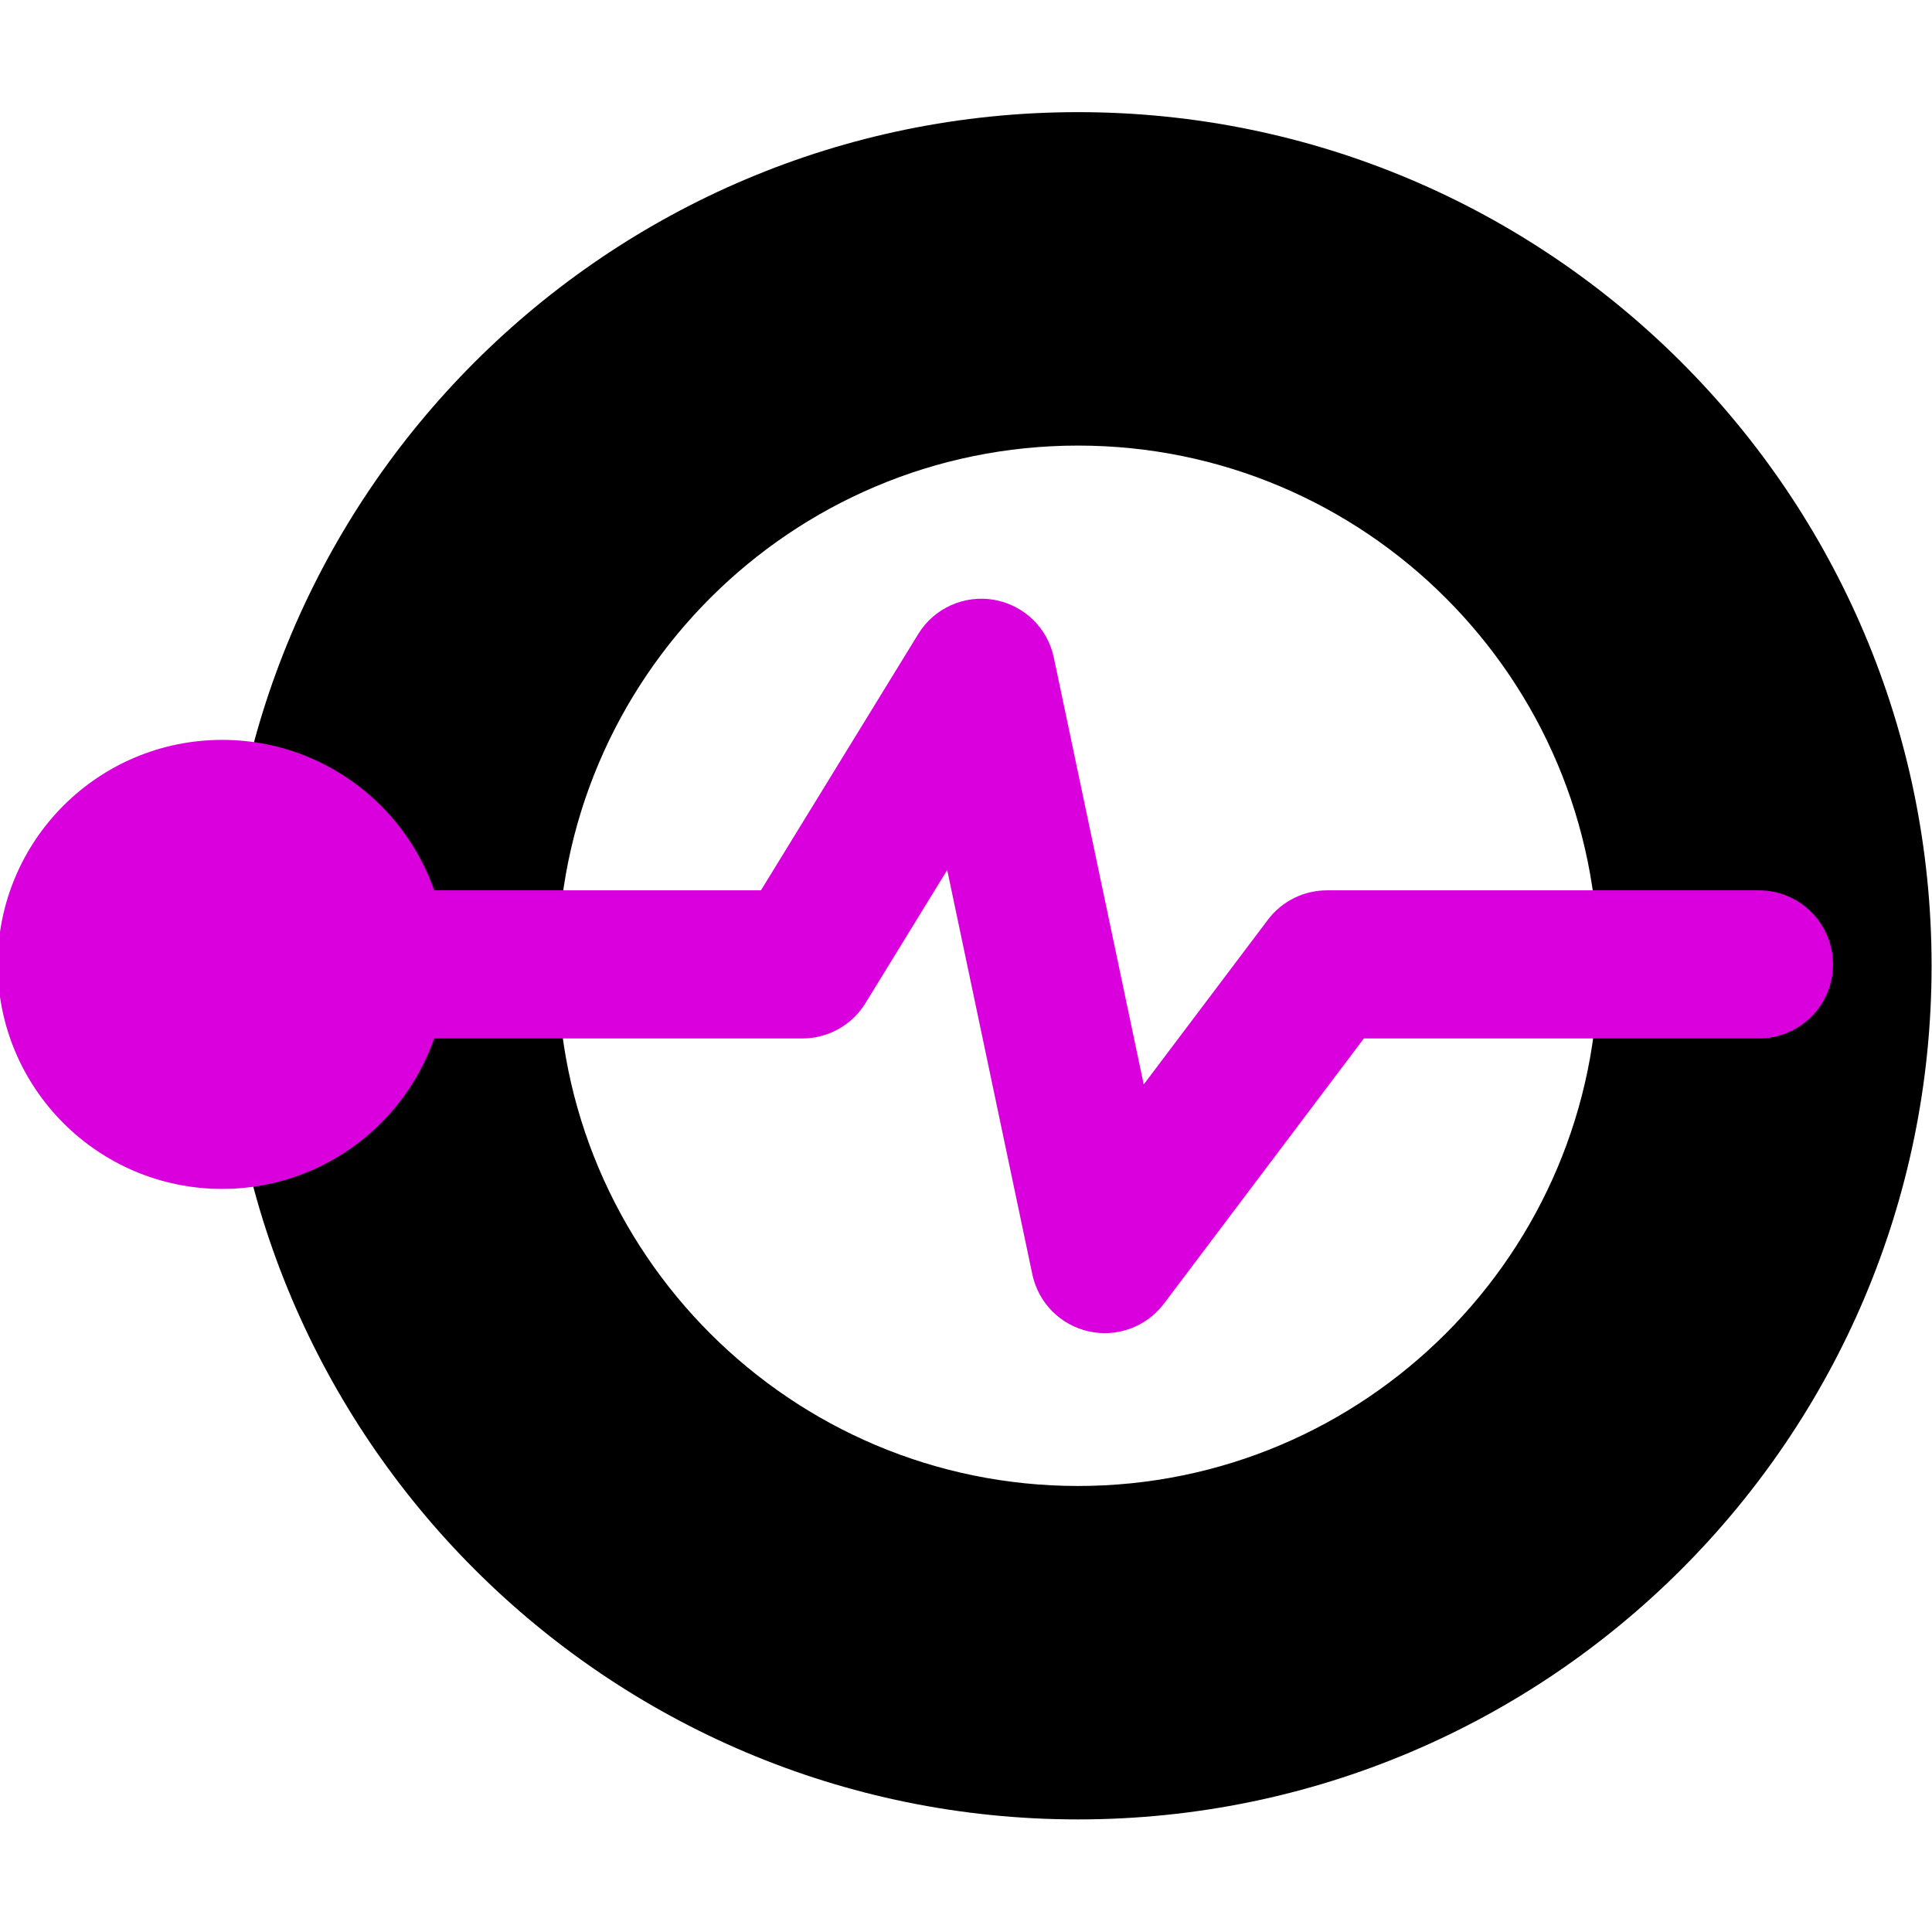 <svg width="100%" height="100%" viewBox="0 0 48 48" xmlns="http://www.w3.org/2000/svg">
    <g id="big" transform="matrix(1.209,0,0,1.209,-82.037,-51.62)">
        <path d="M90.008,45.001C99.689,45.001 107.549,52.861 107.549,62.543C107.549,72.224 99.689,80.085 90.008,80.085C80.326,80.085 72.466,72.224 72.466,62.543C72.466,52.861 80.326,45.001 90.008,45.001ZM90.008,51.853C84.108,51.853 79.318,56.643 79.318,62.543C79.318,68.443 84.108,73.233 90.008,73.233C95.908,73.233 100.698,68.443 100.698,62.543C100.698,56.643 95.908,51.853 90.008,51.853Z" />
    </g>
    <g id="circle" transform="matrix(0.92,0,0,0.92,-109.295,-51.213)">
        <circle cx="124.799" cy="81.71" r="6.063" style="fill:rgb(218,0,222);"/>
    </g>
    <g id="line" transform="matrix(0.92,0,0,0.92,-108.374,-51.213)">
        <path d="M125.133,83.71C124.029,83.71 123.133,82.813 123.133,81.71C123.133,80.606 124.029,79.71 125.133,79.71L138.347,79.71L142.595,72.788C143.023,72.091 143.834,71.724 144.641,71.864C145.447,72.004 146.088,72.621 146.256,73.423L148.684,84.952L152.036,80.506C152.414,80.004 153.005,79.71 153.633,79.71L165.299,79.71C166.403,79.71 167.299,80.606 167.299,81.71C167.299,82.813 166.403,83.71 165.299,83.71L154.629,83.71L149.23,90.872C148.758,91.498 147.963,91.791 147.198,91.62C146.432,91.45 145.837,90.847 145.676,90.08L143.377,79.161L141.17,82.756C140.807,83.348 140.161,83.71 139.466,83.71L125.133,83.71Z" style="fill:rgb(218,0,222);"/>
    </g>
</svg>
